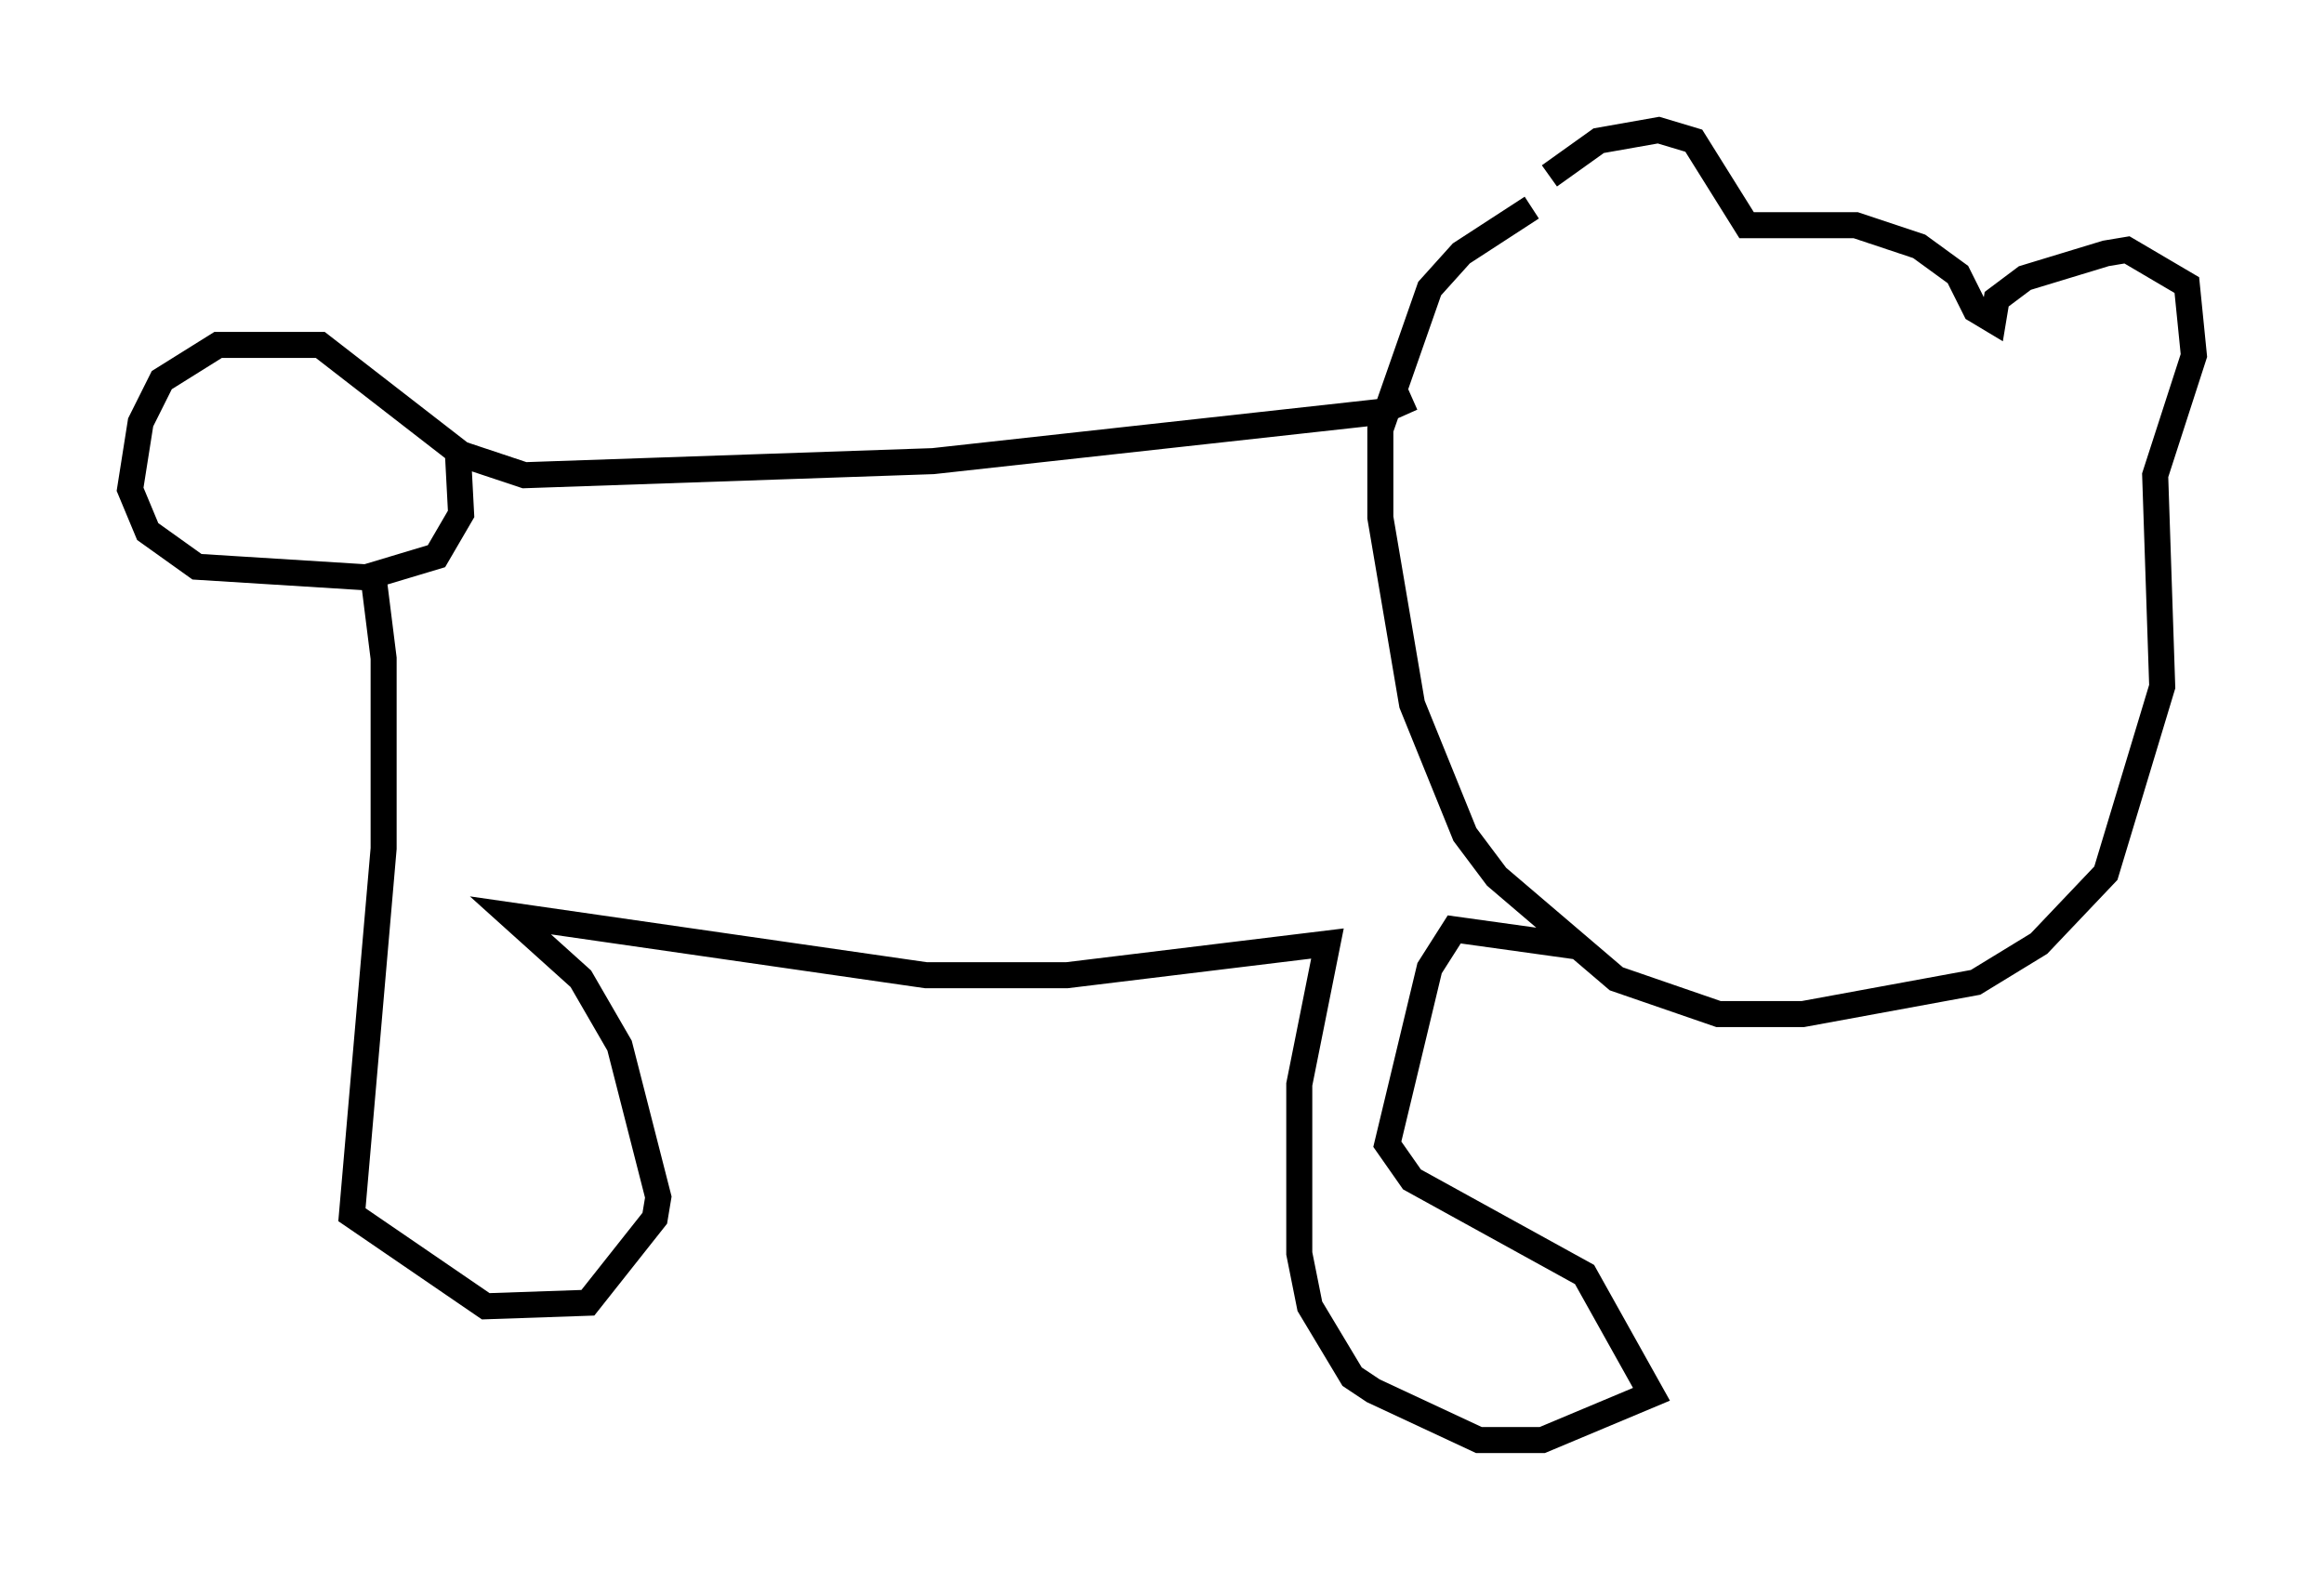 <?xml version="1.0" encoding="utf-8" ?>
<svg baseProfile="full" height="60.338" version="1.1" width="89.295" xmlns="http://www.w3.org/2000/svg" xmlns:ev="http://www.w3.org/2001/xml-events" xmlns:xlink="http://www.w3.org/1999/xlink"><defs /><rect fill="white" height="60.338" width="89.295" x="0" y="0" /><path d="M59.127, 7.571 m0.406, -0.812 l1.894, -1.353 2.3, -0.406 l1.353, 0.406 2.03, 3.248 l4.195, 0.0 2.436, 0.812 l1.488, 1.083 0.677, 1.353 l0.677, 0.406 0.135, -0.812 l1.083, -0.812 3.112, -0.947 l0.812, -0.135 2.3, 1.353 l0.271, 2.706 -1.488, 4.601 l0.271, 8.119 -2.165, 7.172 l-2.571, 2.706 -2.436, 1.488 l-6.631, 1.218 -3.248, 0.0 l-3.924, -1.353 -4.601, -3.924 l-1.218, -1.624 -2.03, -5.007 l-1.218, -7.172 0.0, -3.383 l1.894, -5.413 1.218, -1.353 l2.706, -1.759 m-4.601, 7.307 l-1.218, 0.541 -17.185, 1.894 l-15.697, 0.541 -2.436, -0.812 l-5.413, -4.195 -3.924, 0.0 l-2.165, 1.353 -0.812, 1.624 l-0.406, 2.571 0.677, 1.624 l1.894, 1.353 6.495, 0.406 l2.706, -0.812 0.947, -1.624 l-0.135, -2.571 m-3.248, 4.871 l0.406, 3.248 0.0, 7.307 l-1.218, 14.073 5.142, 3.518 l3.924, -0.135 2.571, -3.248 l0.135, -0.812 -1.488, -5.819 l-1.488, -2.571 -2.706, -2.436 l15.967, 2.3 5.413, 0.0 l10.013, -1.218 -1.083, 5.413 l0.0, 6.495 0.406, 2.03 l1.624, 2.706 0.812, 0.541 l4.059, 1.894 2.436, 0.0 l4.195, -1.759 -2.571, -4.601 l-6.631, -3.654 -0.947, -1.353 l1.624, -6.766 0.947, -1.488 l4.871, 0.677 " fill="none" stroke="black" stroke-width="1" /></svg>